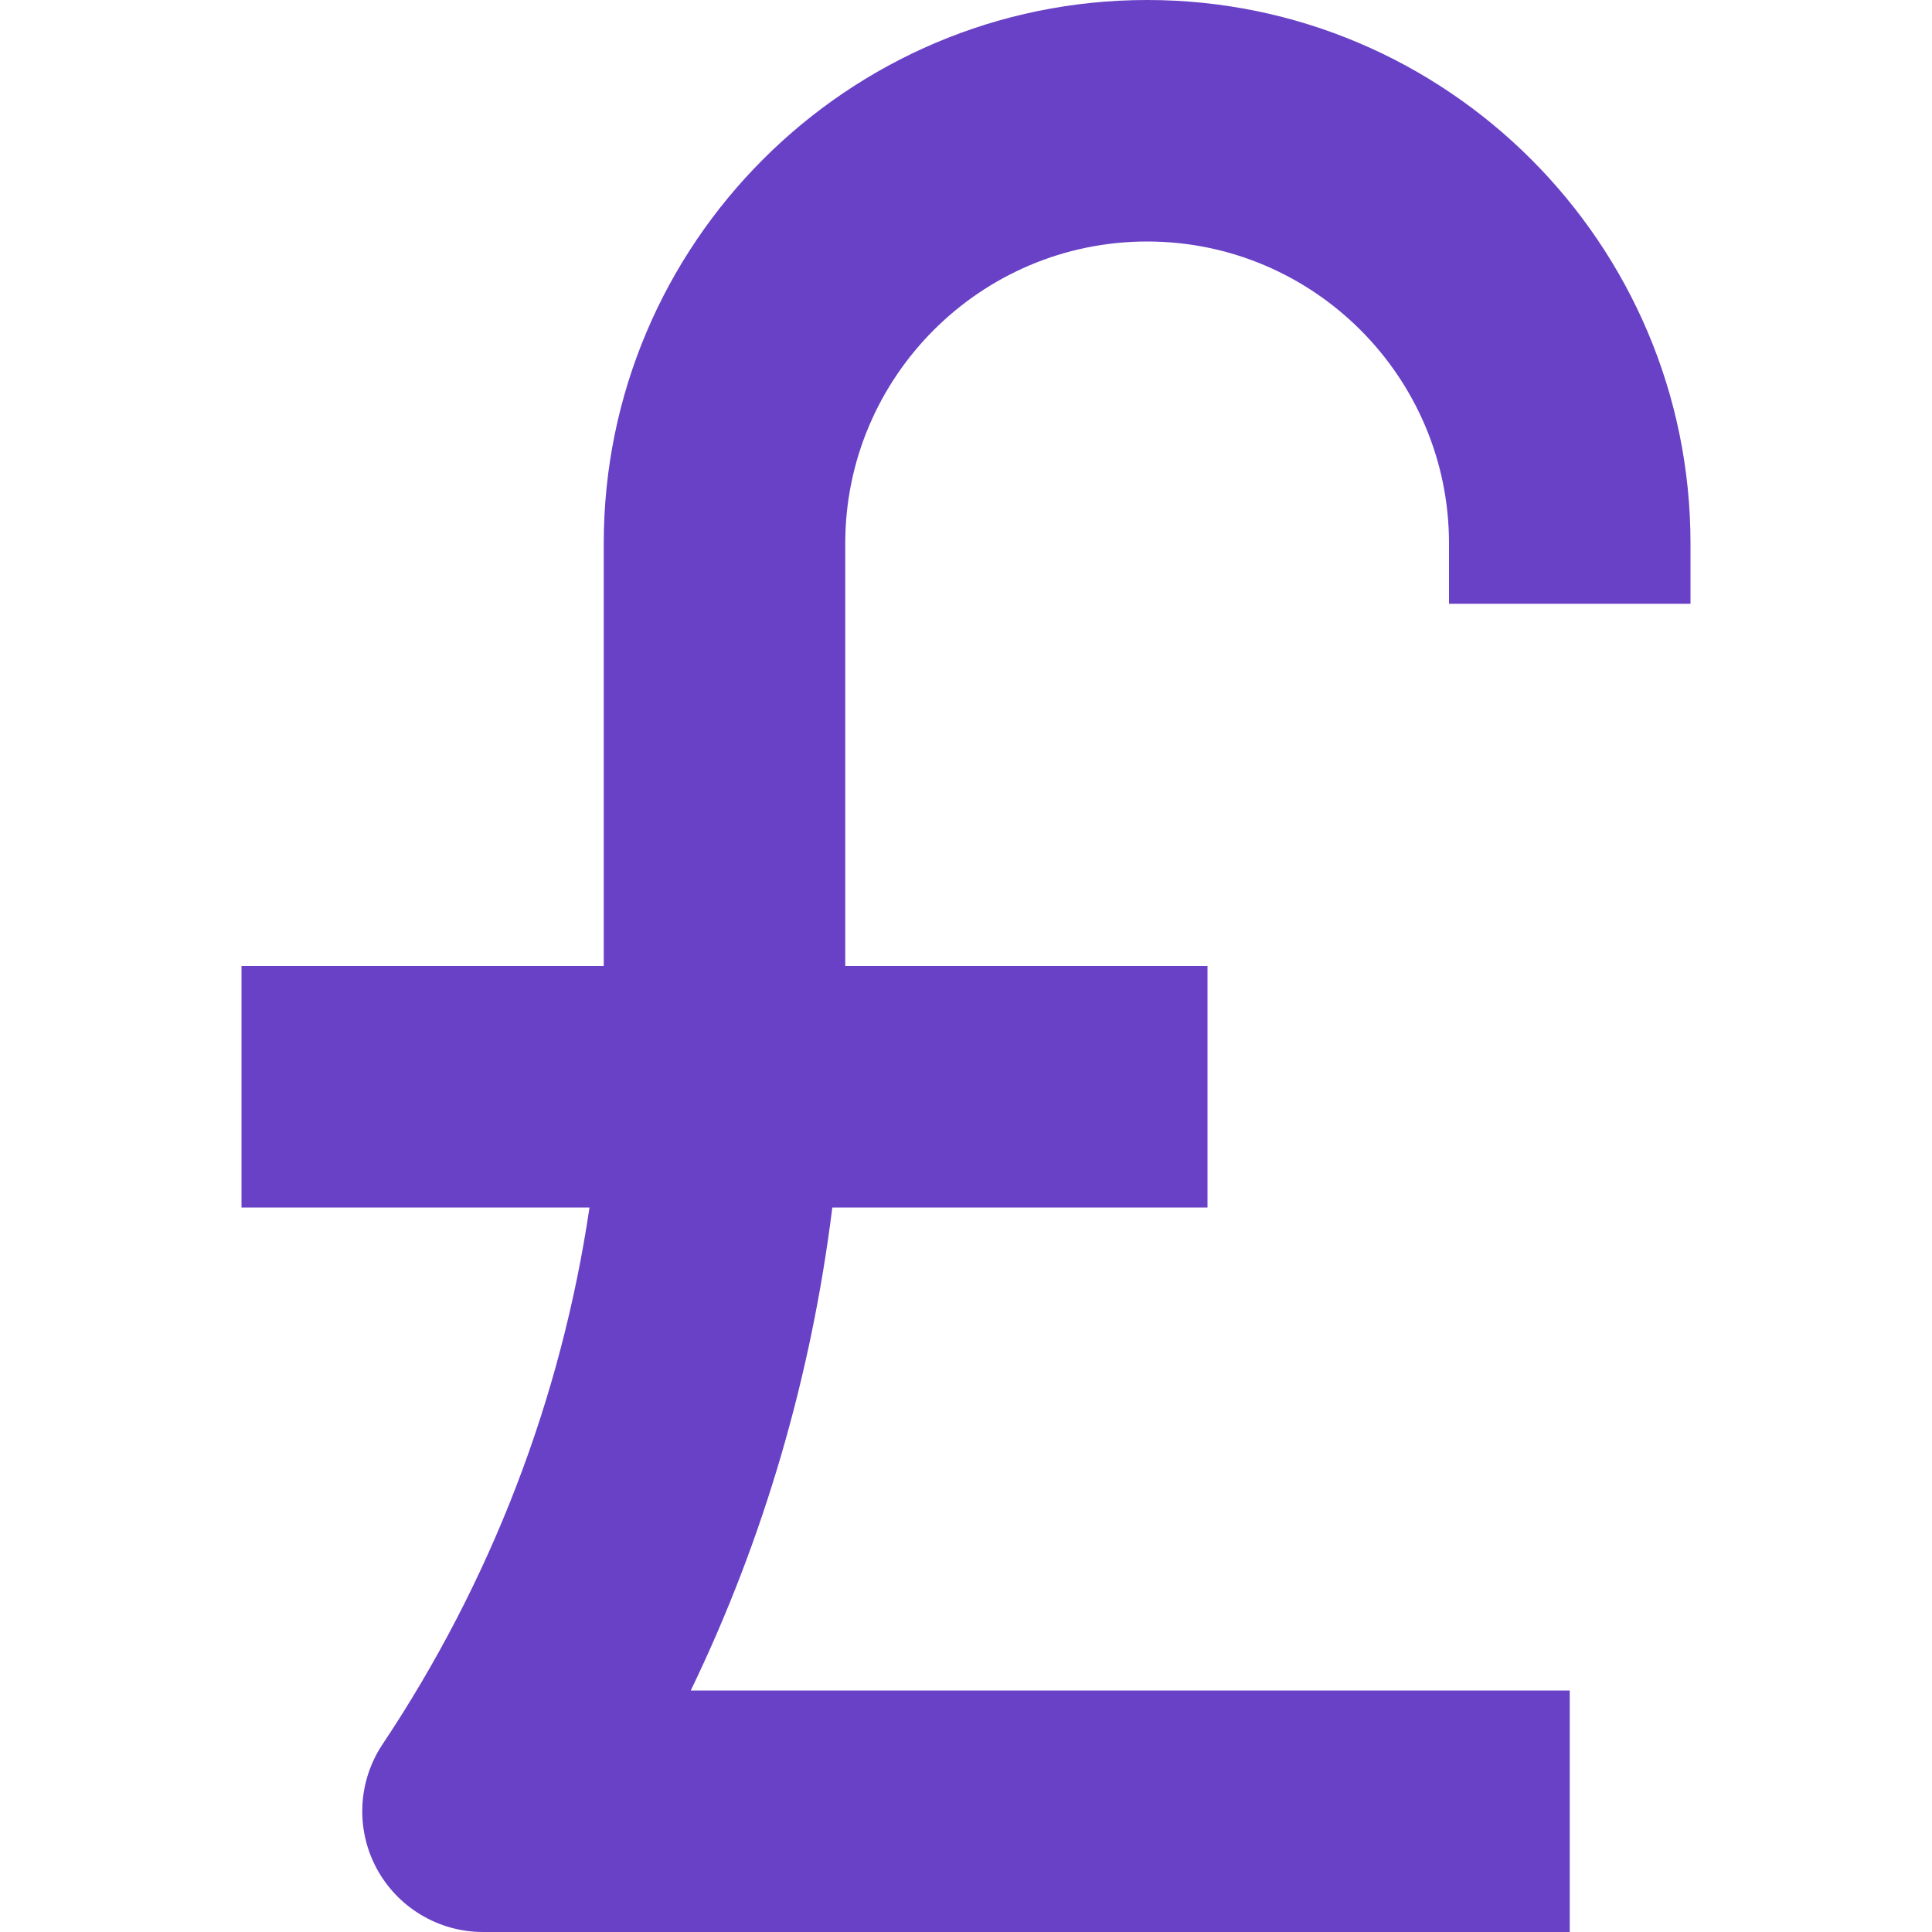 <svg width="32" height="32" viewBox="0 0 32 32" fill="none" xmlns="http://www.w3.org/2000/svg">
<g clip-path="url(#clip0_329_43)">
<path d="M28 10V9C28 4.037 23.963 0 19 0C14.037 0 10 4.037 10 9V16H4V20H9.764C9.295 23.168 8.134 26.195 6.336 28.891C5.927 29.504 5.889 30.293 6.236 30.943C6.585 31.594 7.263 32 8 32H26V28H11.441C12.659 25.479 13.439 22.78 13.786 20H20V16H14V9C14 6.243 16.243 4 19 4C21.757 4 24 6.243 24 9V10H28Z" fill="#6941C6"/>
</g>
<defs>
<clipPath id="clip0_329_43">
<rect width="32" height="32" fill="white"/>
</clipPath>
</defs>
</svg>
